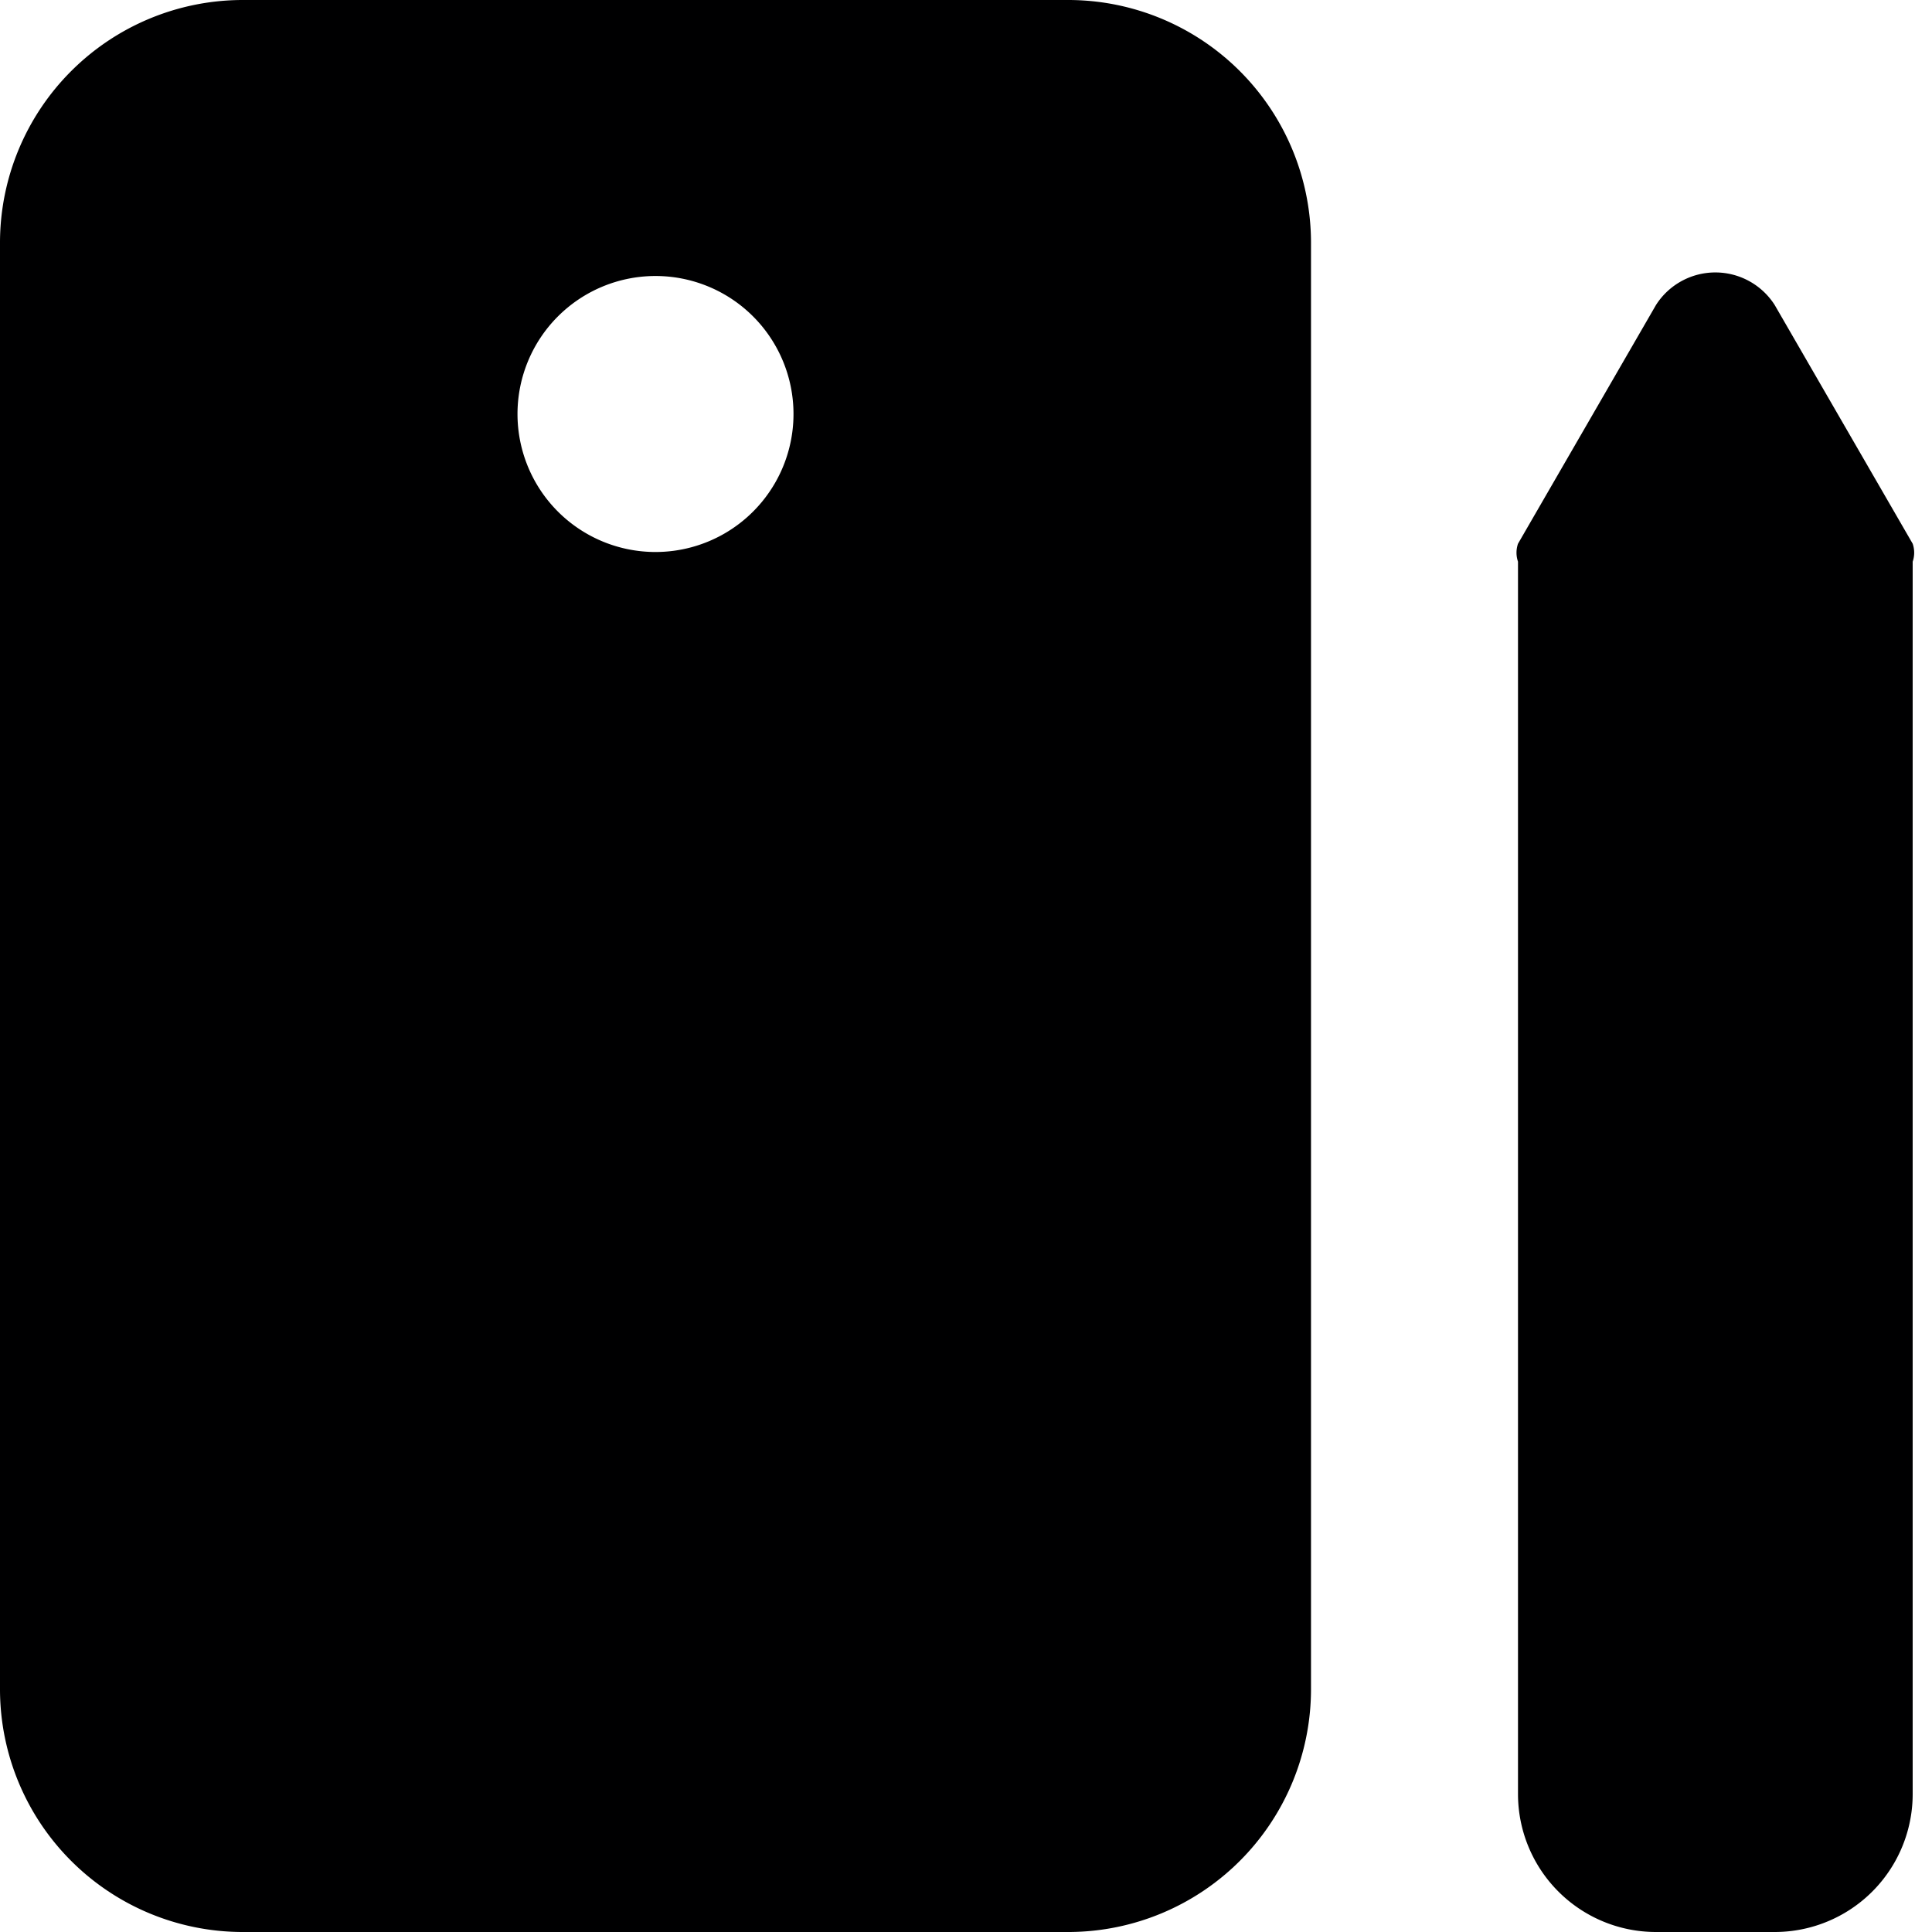 <svg xmlns="http://www.w3.org/2000/svg" viewBox="0 0 14 14">
  <g>
    <path d="M7.75,0h-6A1.76,1.76,0,0,0,0,1.75v10.5A1.76,1.76,0,0,0,1.75,14h6A1.76,1.76,0,0,0,9.5,12.25V1.75A1.76,1.76,0,0,0,7.75,0Zm-3,4a1,1,0,1,1,1-1A1,1,0,0,1,4.75,4Z" style="fill: #000001"/>
    <path d="M11,4.07a.2.2,0,0,1,0-.13l1-1.73a.51.51,0,0,1,.86,0l1,1.73a.2.2,0,0,1,0,.13V13a1,1,0,0,1-1,1H12a1,1,0,0,1-1-1Z" style="fill: #000001"/>
  </g>
</svg>
